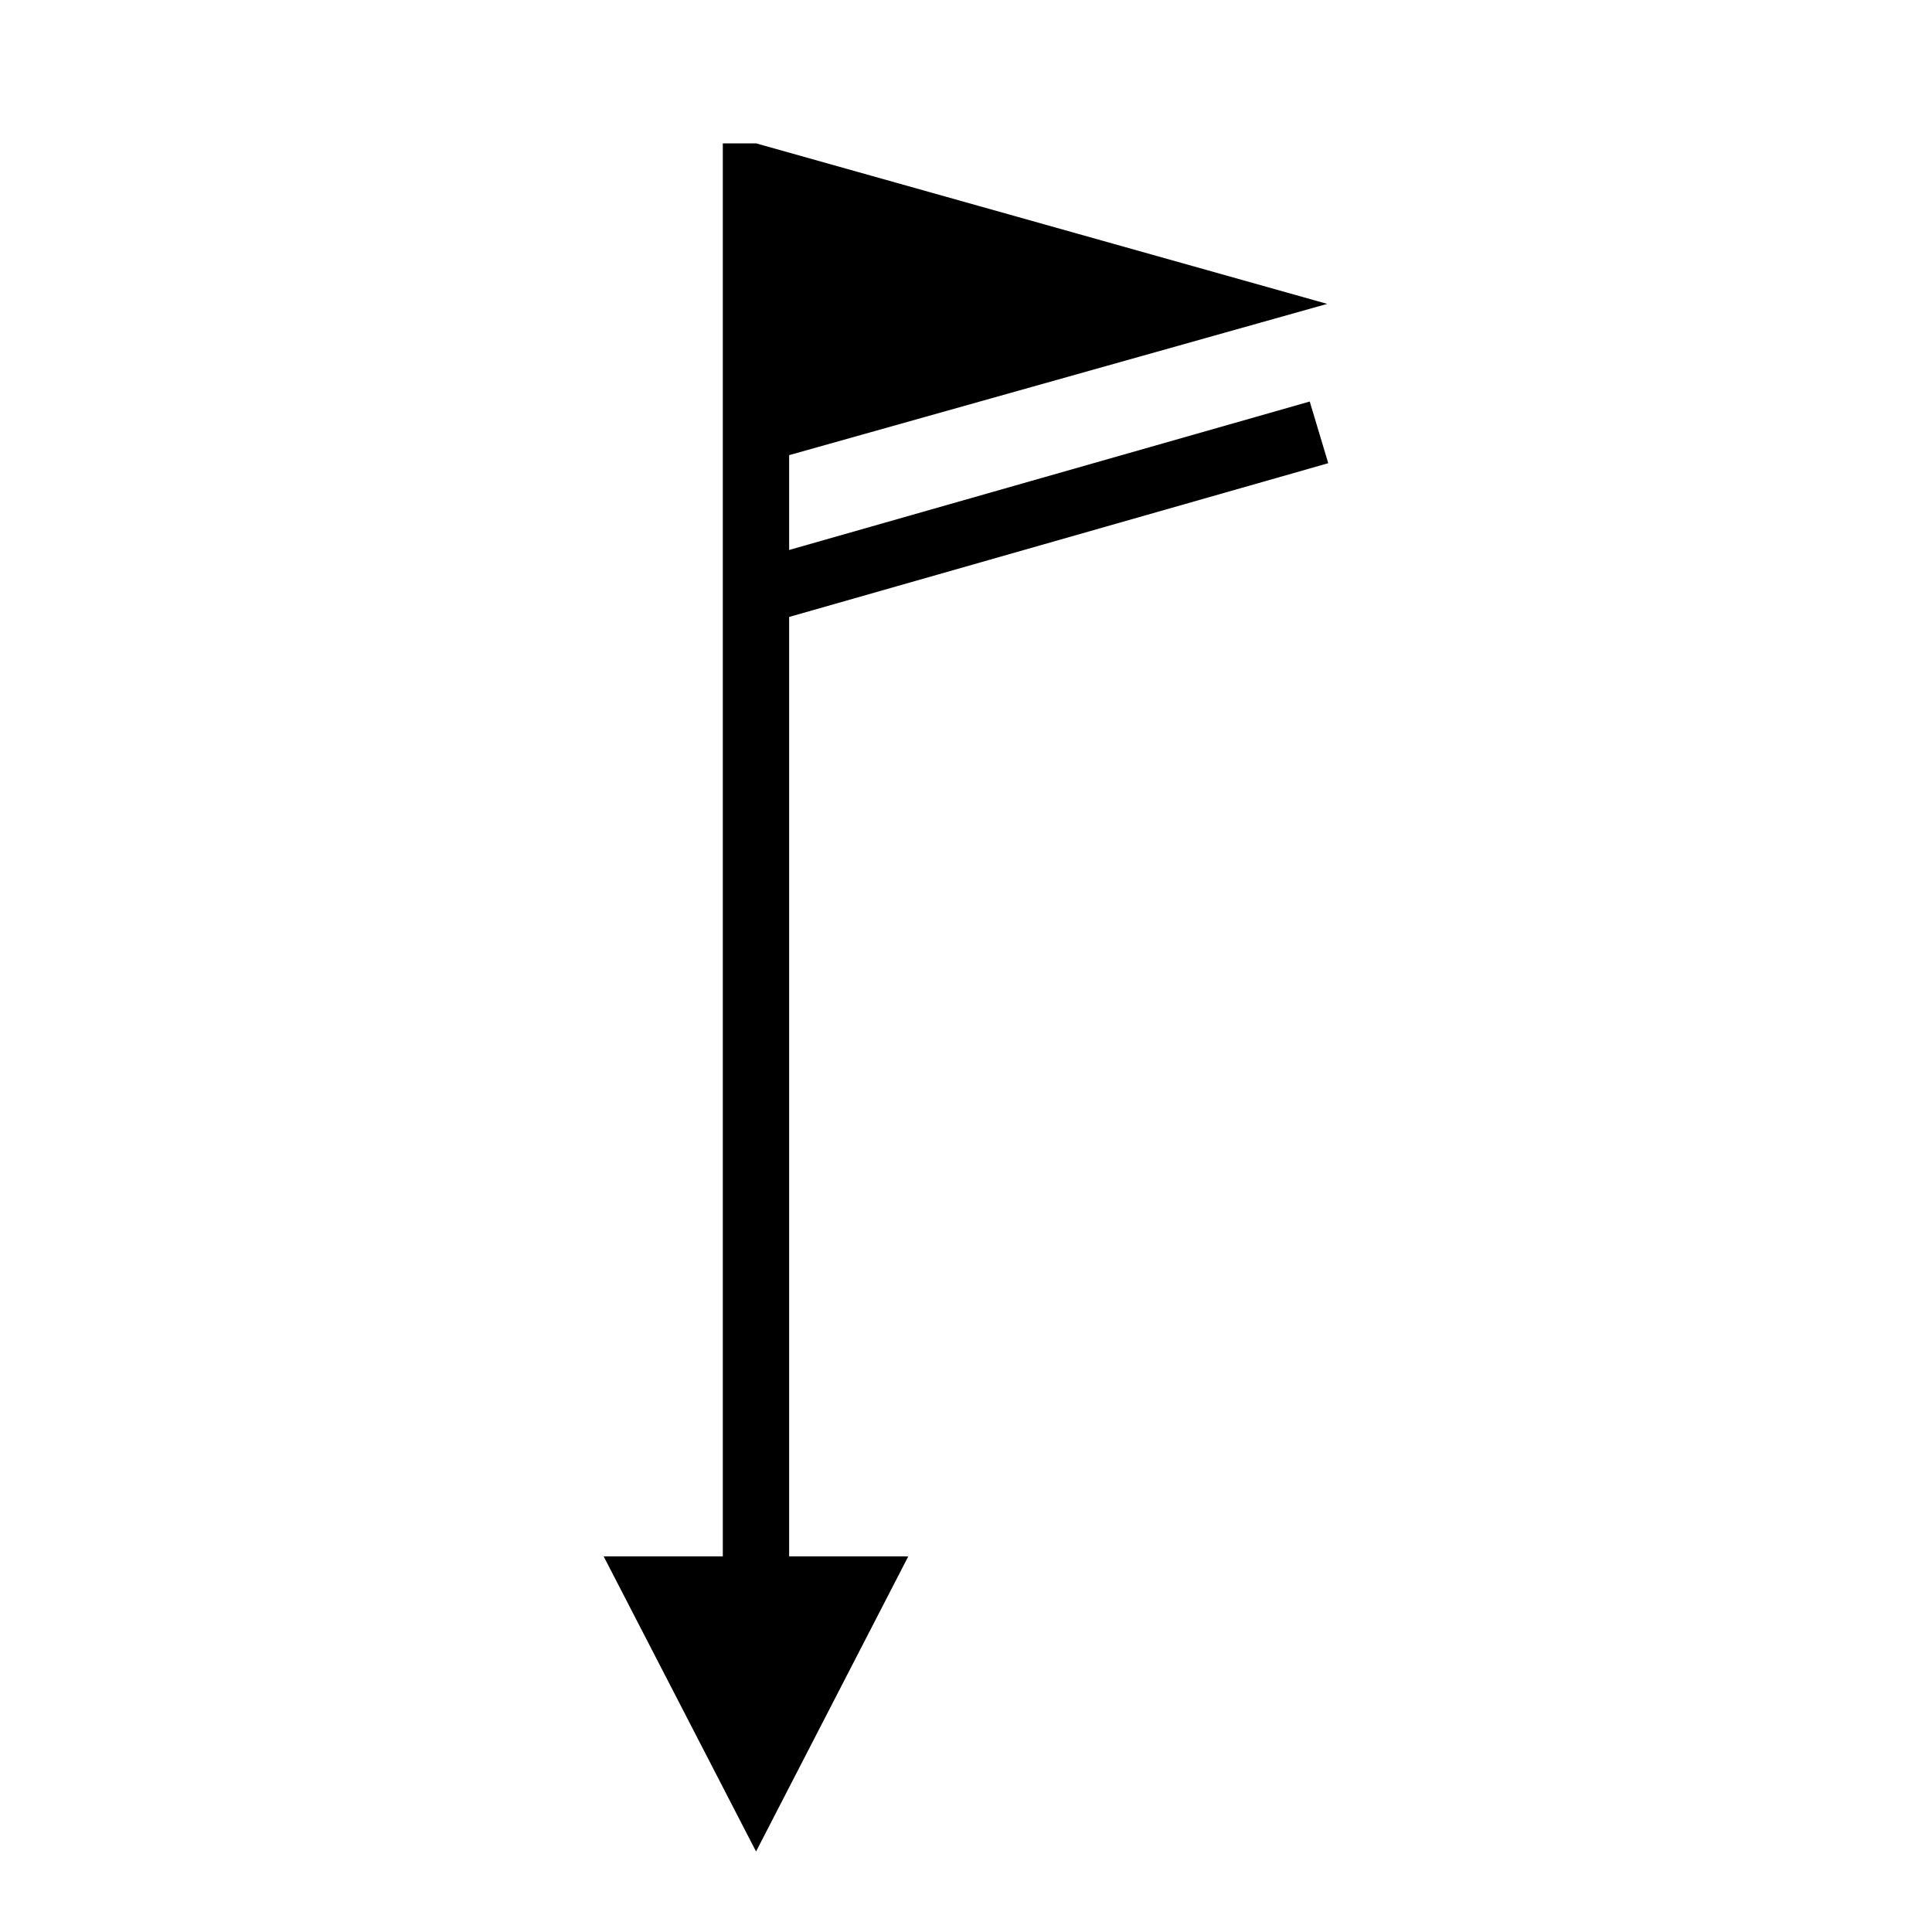 <?xml version="1.0" encoding="UTF-8"?>
<svg version="1.1" viewBox="0 0 24 24" xmlns="http://www.w3.org/2000/svg">
<path d="m8.979 1.781v17.553h-1.48l1.893 3.666 1.891-3.666h-1.48v-11.67l6.697-1.91-0.23-0.766-6.467 1.844v-1.178l6.684-1.879-7.094-1.994z"/>
</svg>